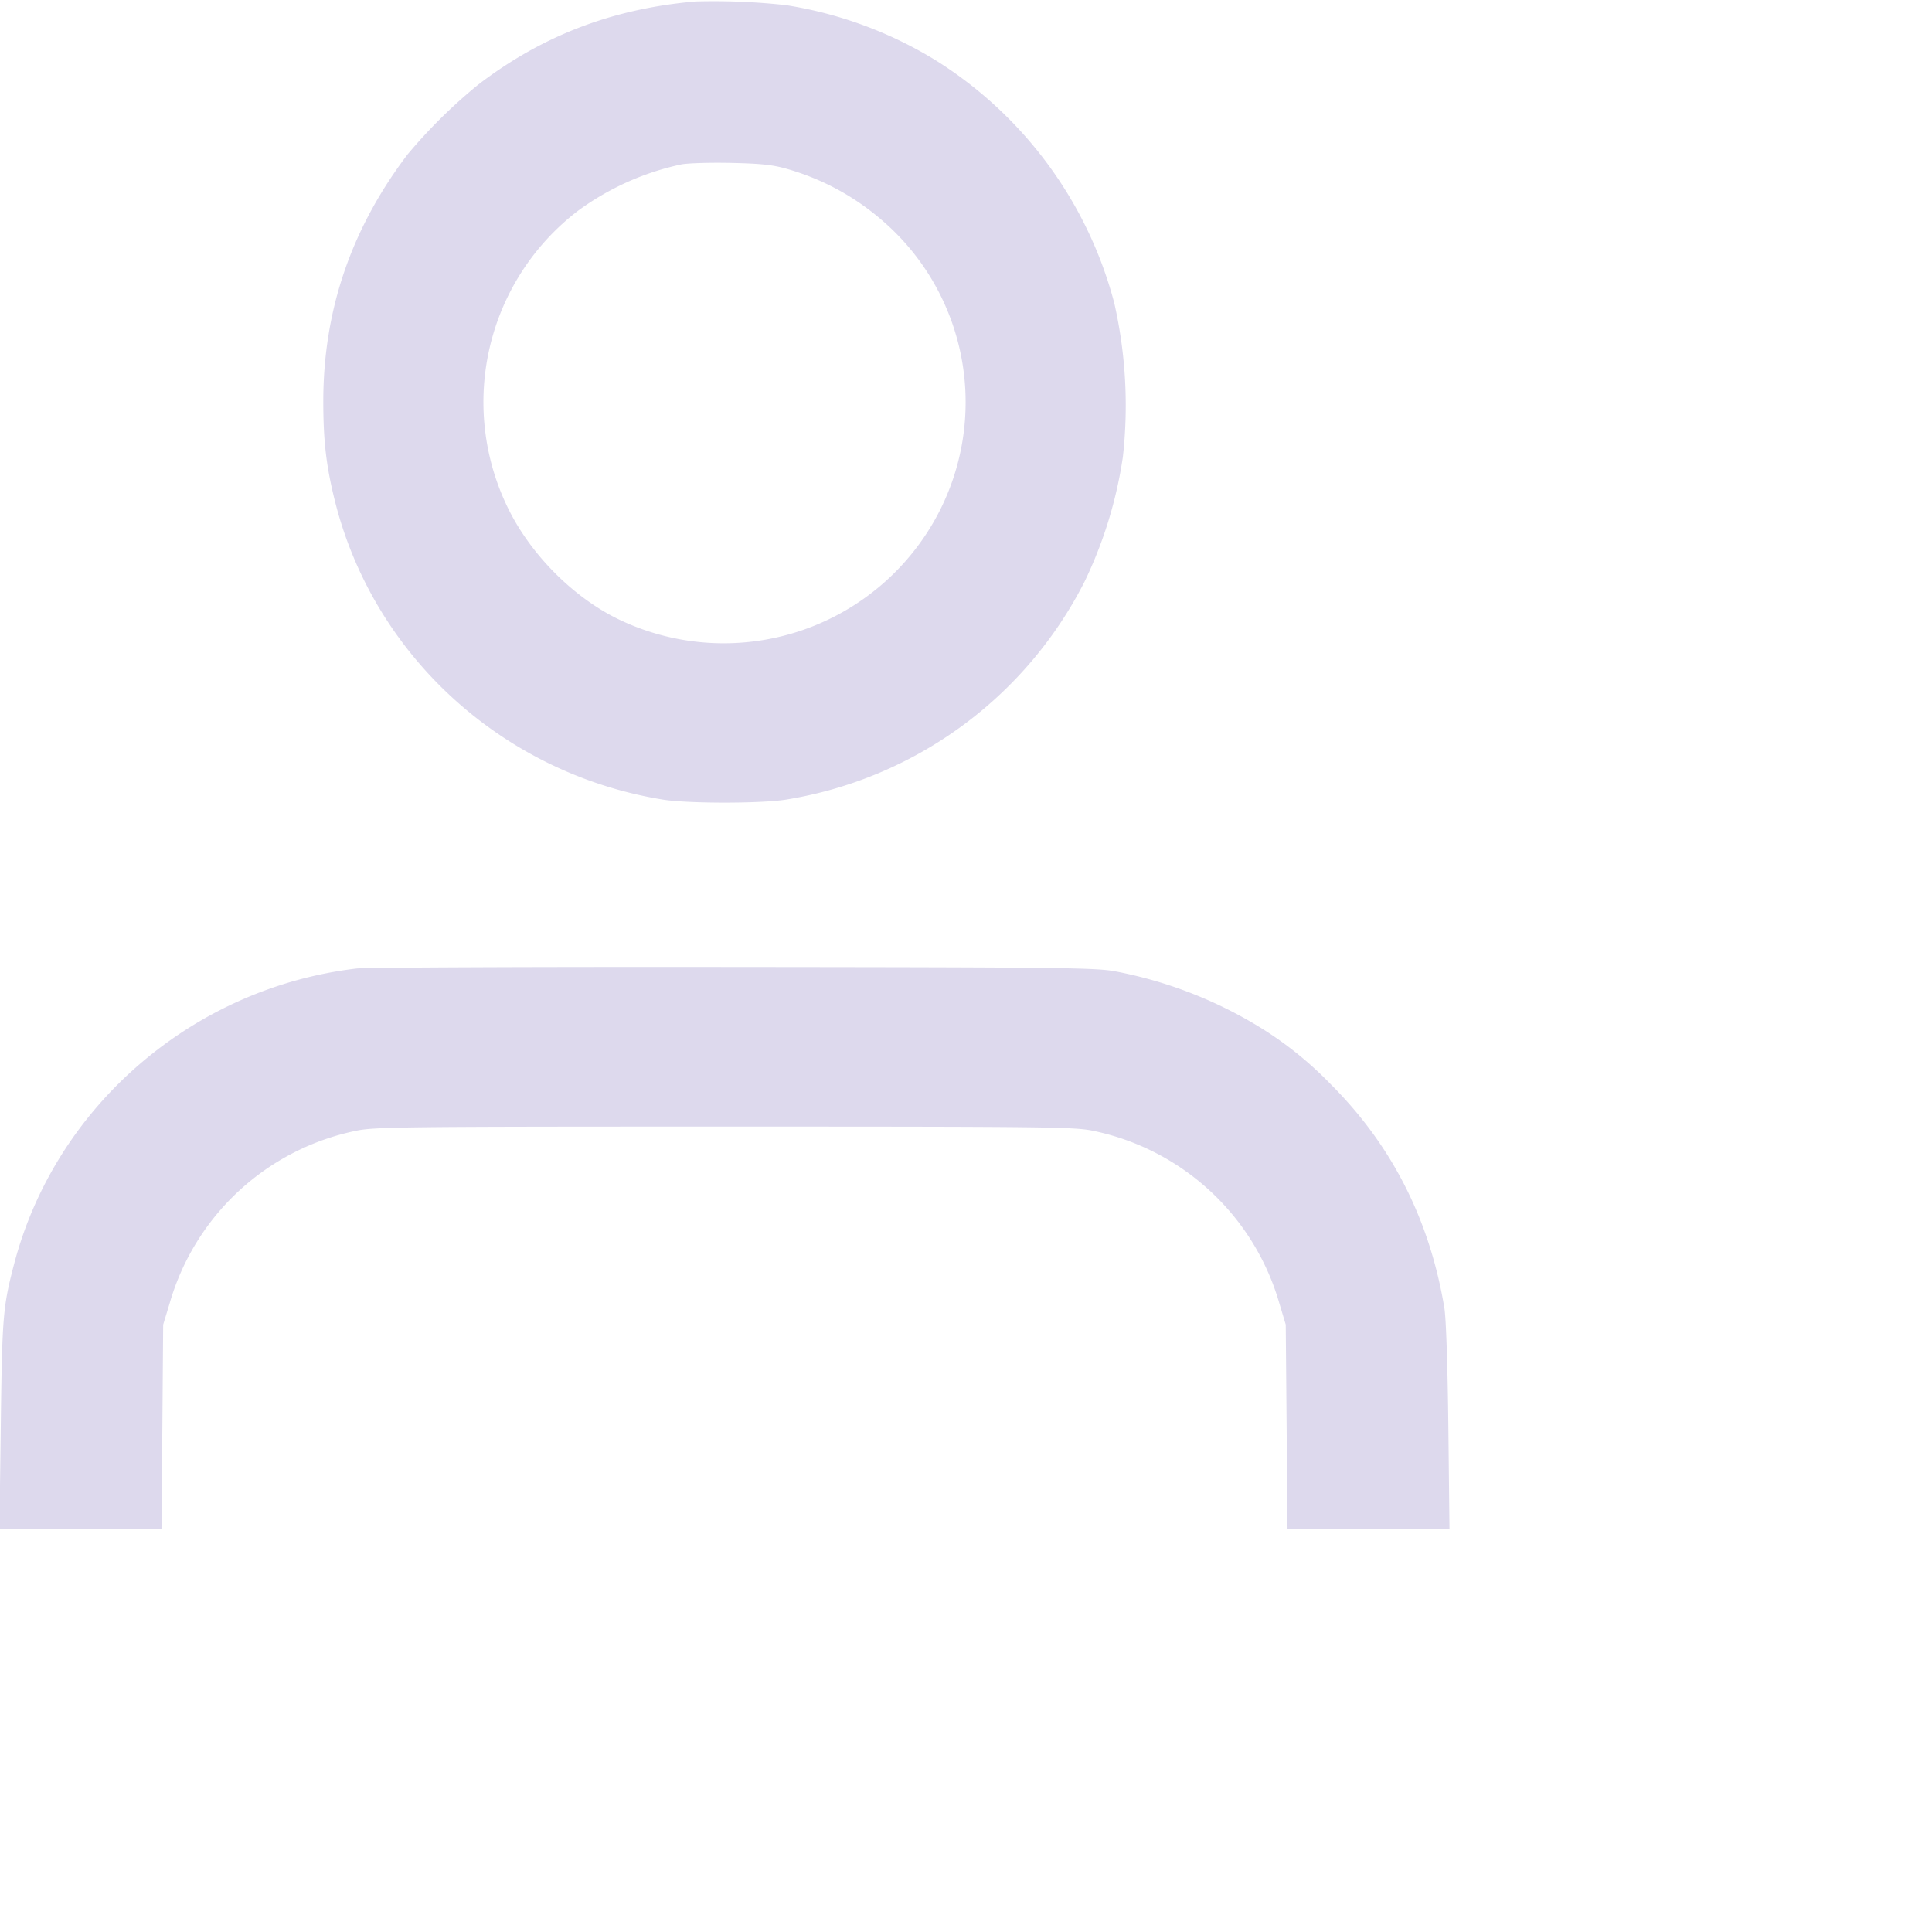 <svg width="24" height="24" viewBox="0 0 24 24" fill="none" xmlns="http://www.w3.org/2000/svg">
    <path
        d="M8.64.018C7.611.107 6.734.443 5.941 1.051a6.49 6.49 0 0 0-.881.871c-.698.922-1.043 1.933-1.044 3.061 0 .493.036.803.142 1.231.478 1.928 2.087 3.396 4.077 3.719.309.05 1.221.05 1.53 0a5.066 5.066 0 0 0 3.707-2.706 5.354 5.354 0 0 0 .477-1.552 5.752 5.752 0 0 0-.107-1.91A5.086 5.086 0 0 0 11.63.753 5.053 5.053 0 0 0 9.765.064 8.206 8.206 0 0 0 8.64.018m1.14 2.081c.492.142.924.391 1.3.749a2.98 2.98 0 0 1 .574 3.534 3.01 3.01 0 0 1-3.895 1.346c-.565-.25-1.108-.767-1.413-1.346a2.992 2.992 0 0 1 .832-3.762 3.355 3.355 0 0 1 1.287-.578c.088-.016.369-.024.625-.018.364.008.514.024.69.075m-5.35 9.932c-2.037.241-3.742 1.712-4.255 3.672-.138.529-.148.644-.165 1.989l-.017 1.298h2.013l.011-1.267.01-1.268.082-.27a3.047 3.047 0 0 1 2.309-2.137c.23-.049.54-.053 4.582-.053s4.352.004 4.582.053a3.049 3.049 0 0 1 2.309 2.137l.081.27.011 1.268.011 1.267h2.012l-.014-1.267c-.009-.762-.028-1.352-.05-1.478-.183-1.095-.653-2.019-1.411-2.776a4.507 4.507 0 0 0-.955-.753 5.353 5.353 0 0 0-1.708-.647c-.243-.048-.601-.053-4.748-.057-2.467-.003-4.577.006-4.69.019"
        fill-rule="evenodd" fill="#DDD9ED"></path>
</svg>